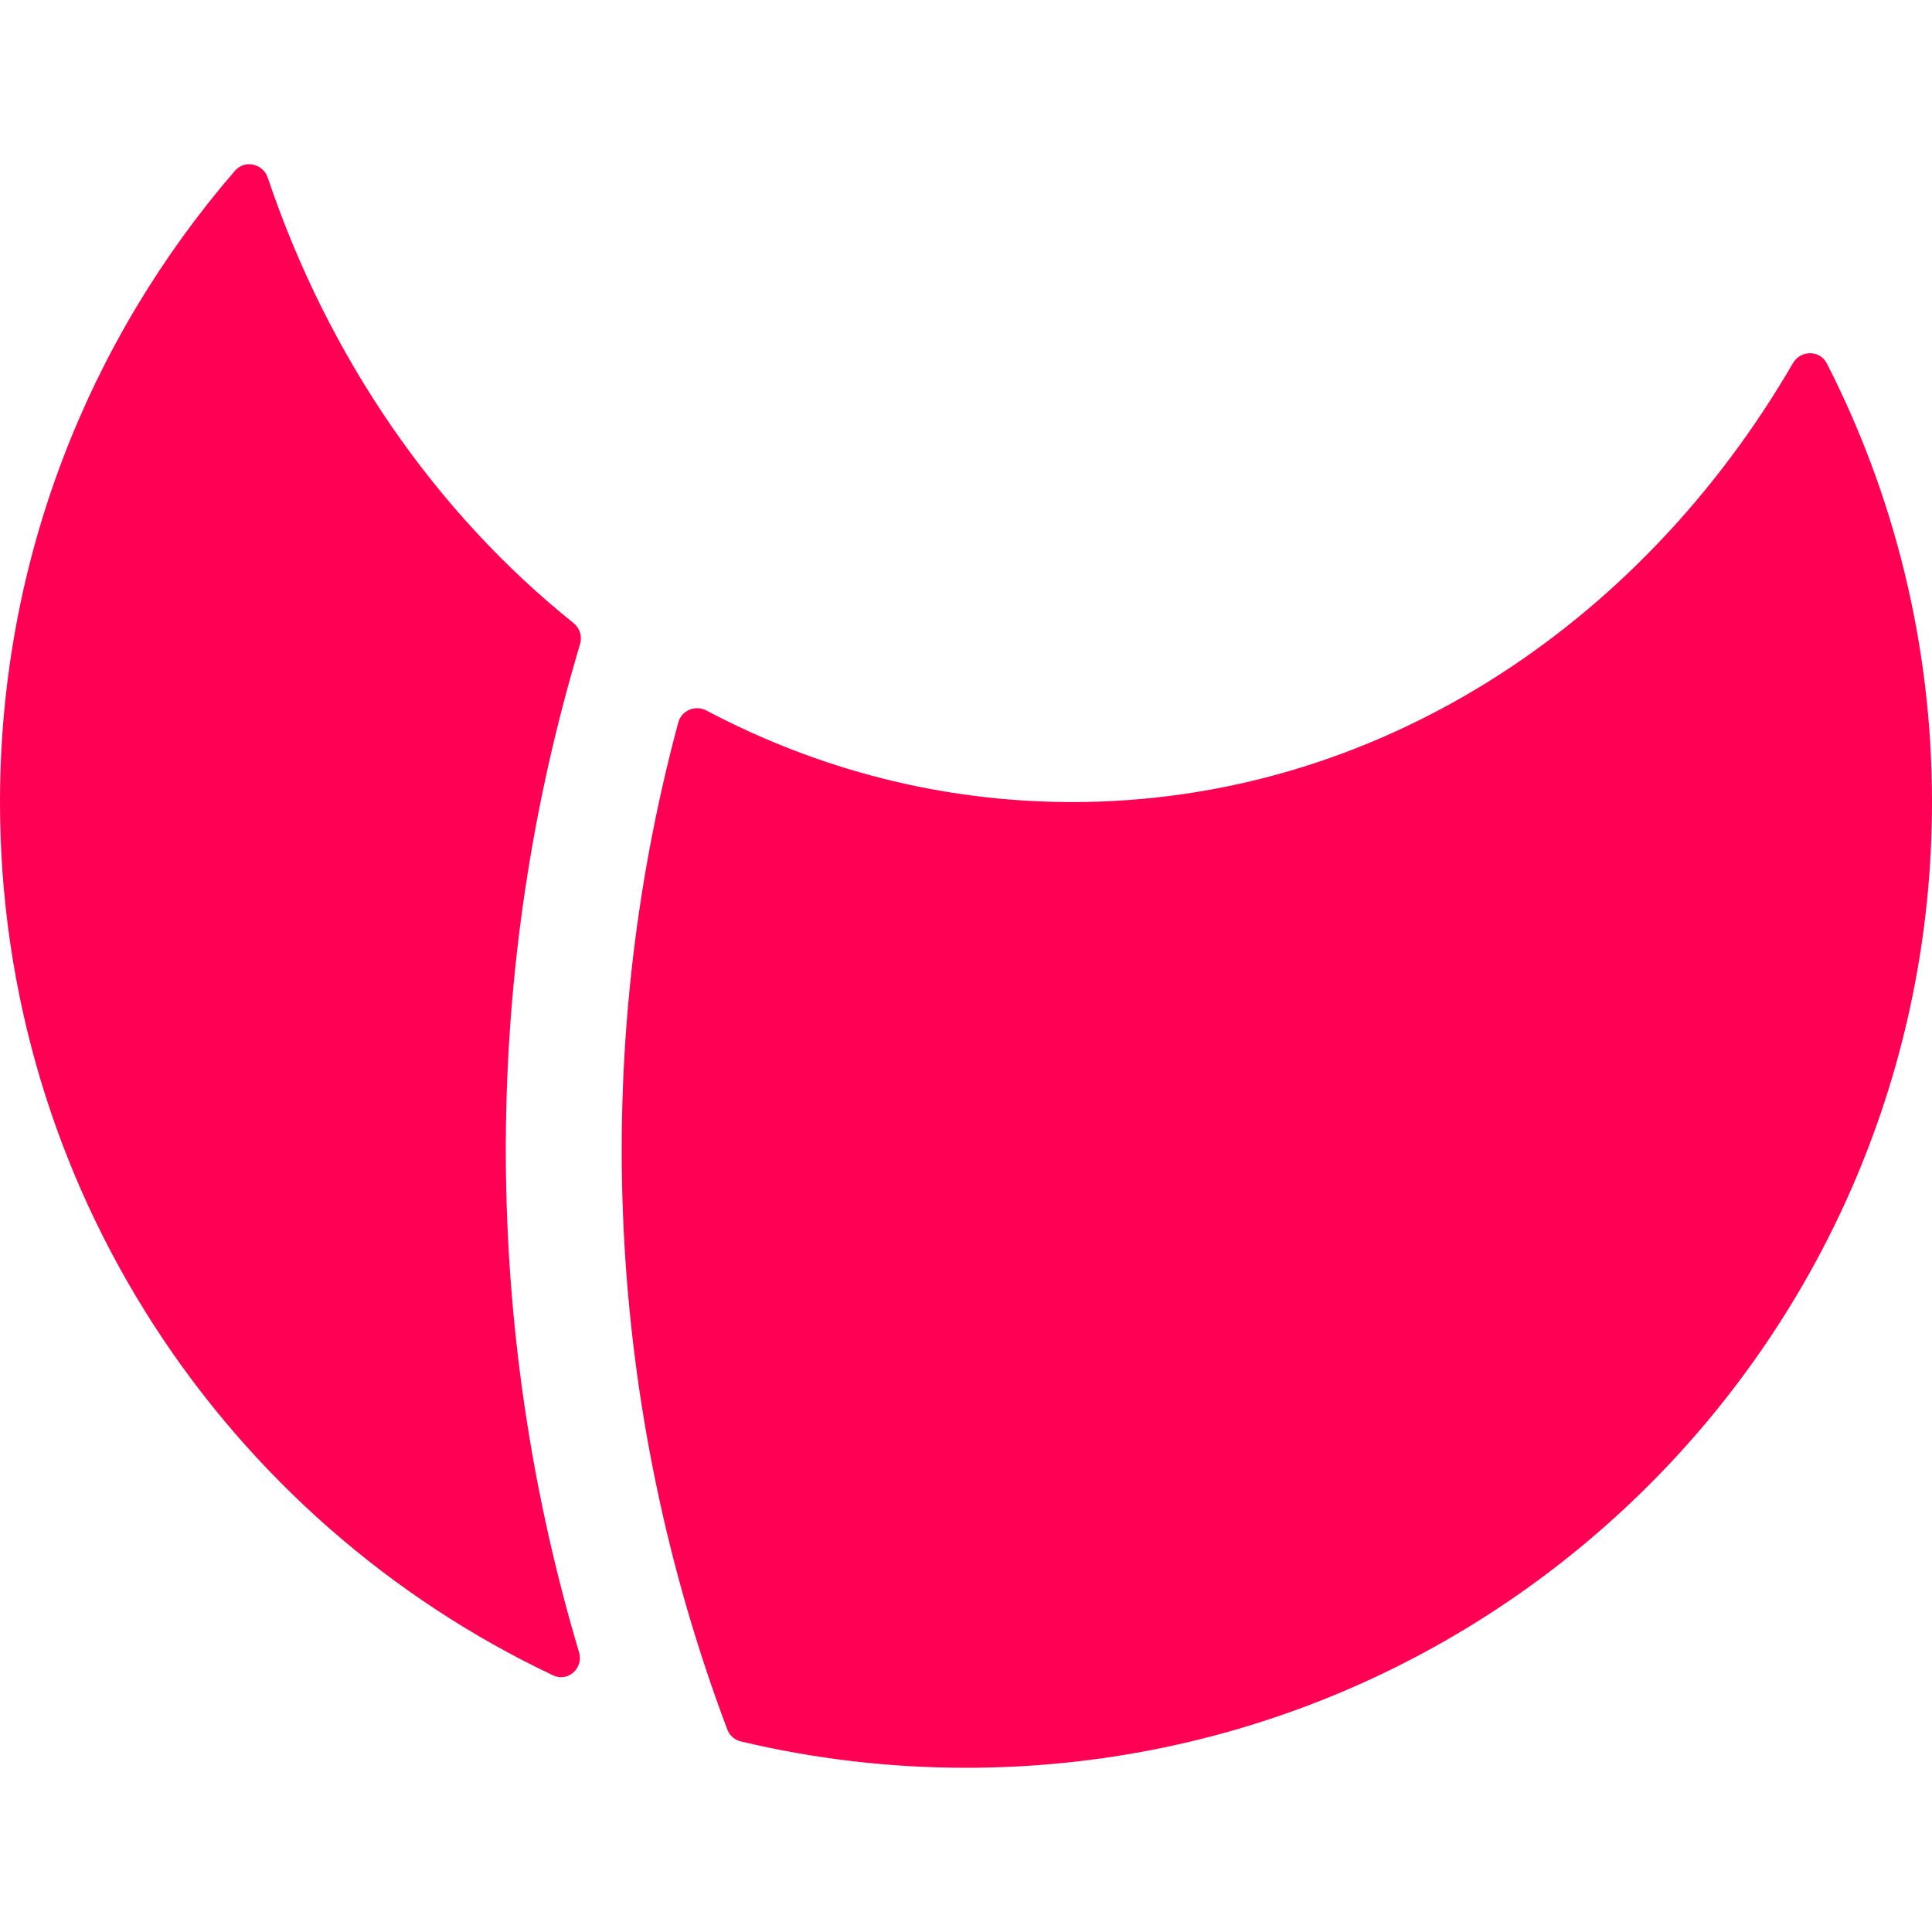 <svg width="500" height="500" viewBox="0 0 500 500" fill="none" xmlns="http://www.w3.org/2000/svg">
<path d="M277.5 207.574C355.604 207.574 424.309 162.371 464.01 93.984C465.996 90.563 470.985 90.535 472.784 94.057C490.186 128.12 500 166.702 500 207.574C500 345.604 388.071 457.5 250 457.5C229.922 457.5 210.396 455.134 191.688 450.665C190.102 450.286 188.811 449.141 188.236 447.616C156.816 364.263 152.342 273.077 175.548 186.958C176.39 183.831 179.963 182.372 182.826 183.886C211.553 199.08 243.644 207.574 277.5 207.574Z" fill="#FF0055"/>
<path d="M150.137 166.604C150.709 164.636 150.019 162.524 148.42 161.243C112.816 132.71 85.013 92.688 69.301 45.996C68.069 42.333 63.352 41.255 60.823 44.178C22.925 87.991 0 145.106 0 207.574C0 307.381 58.521 393.523 143.132 433.579C146.999 435.41 151.079 431.711 149.858 427.611C124.977 344.109 124.487 254.857 148.994 170.538L150.137 166.604Z" fill="#FF0055"/>
</svg>
